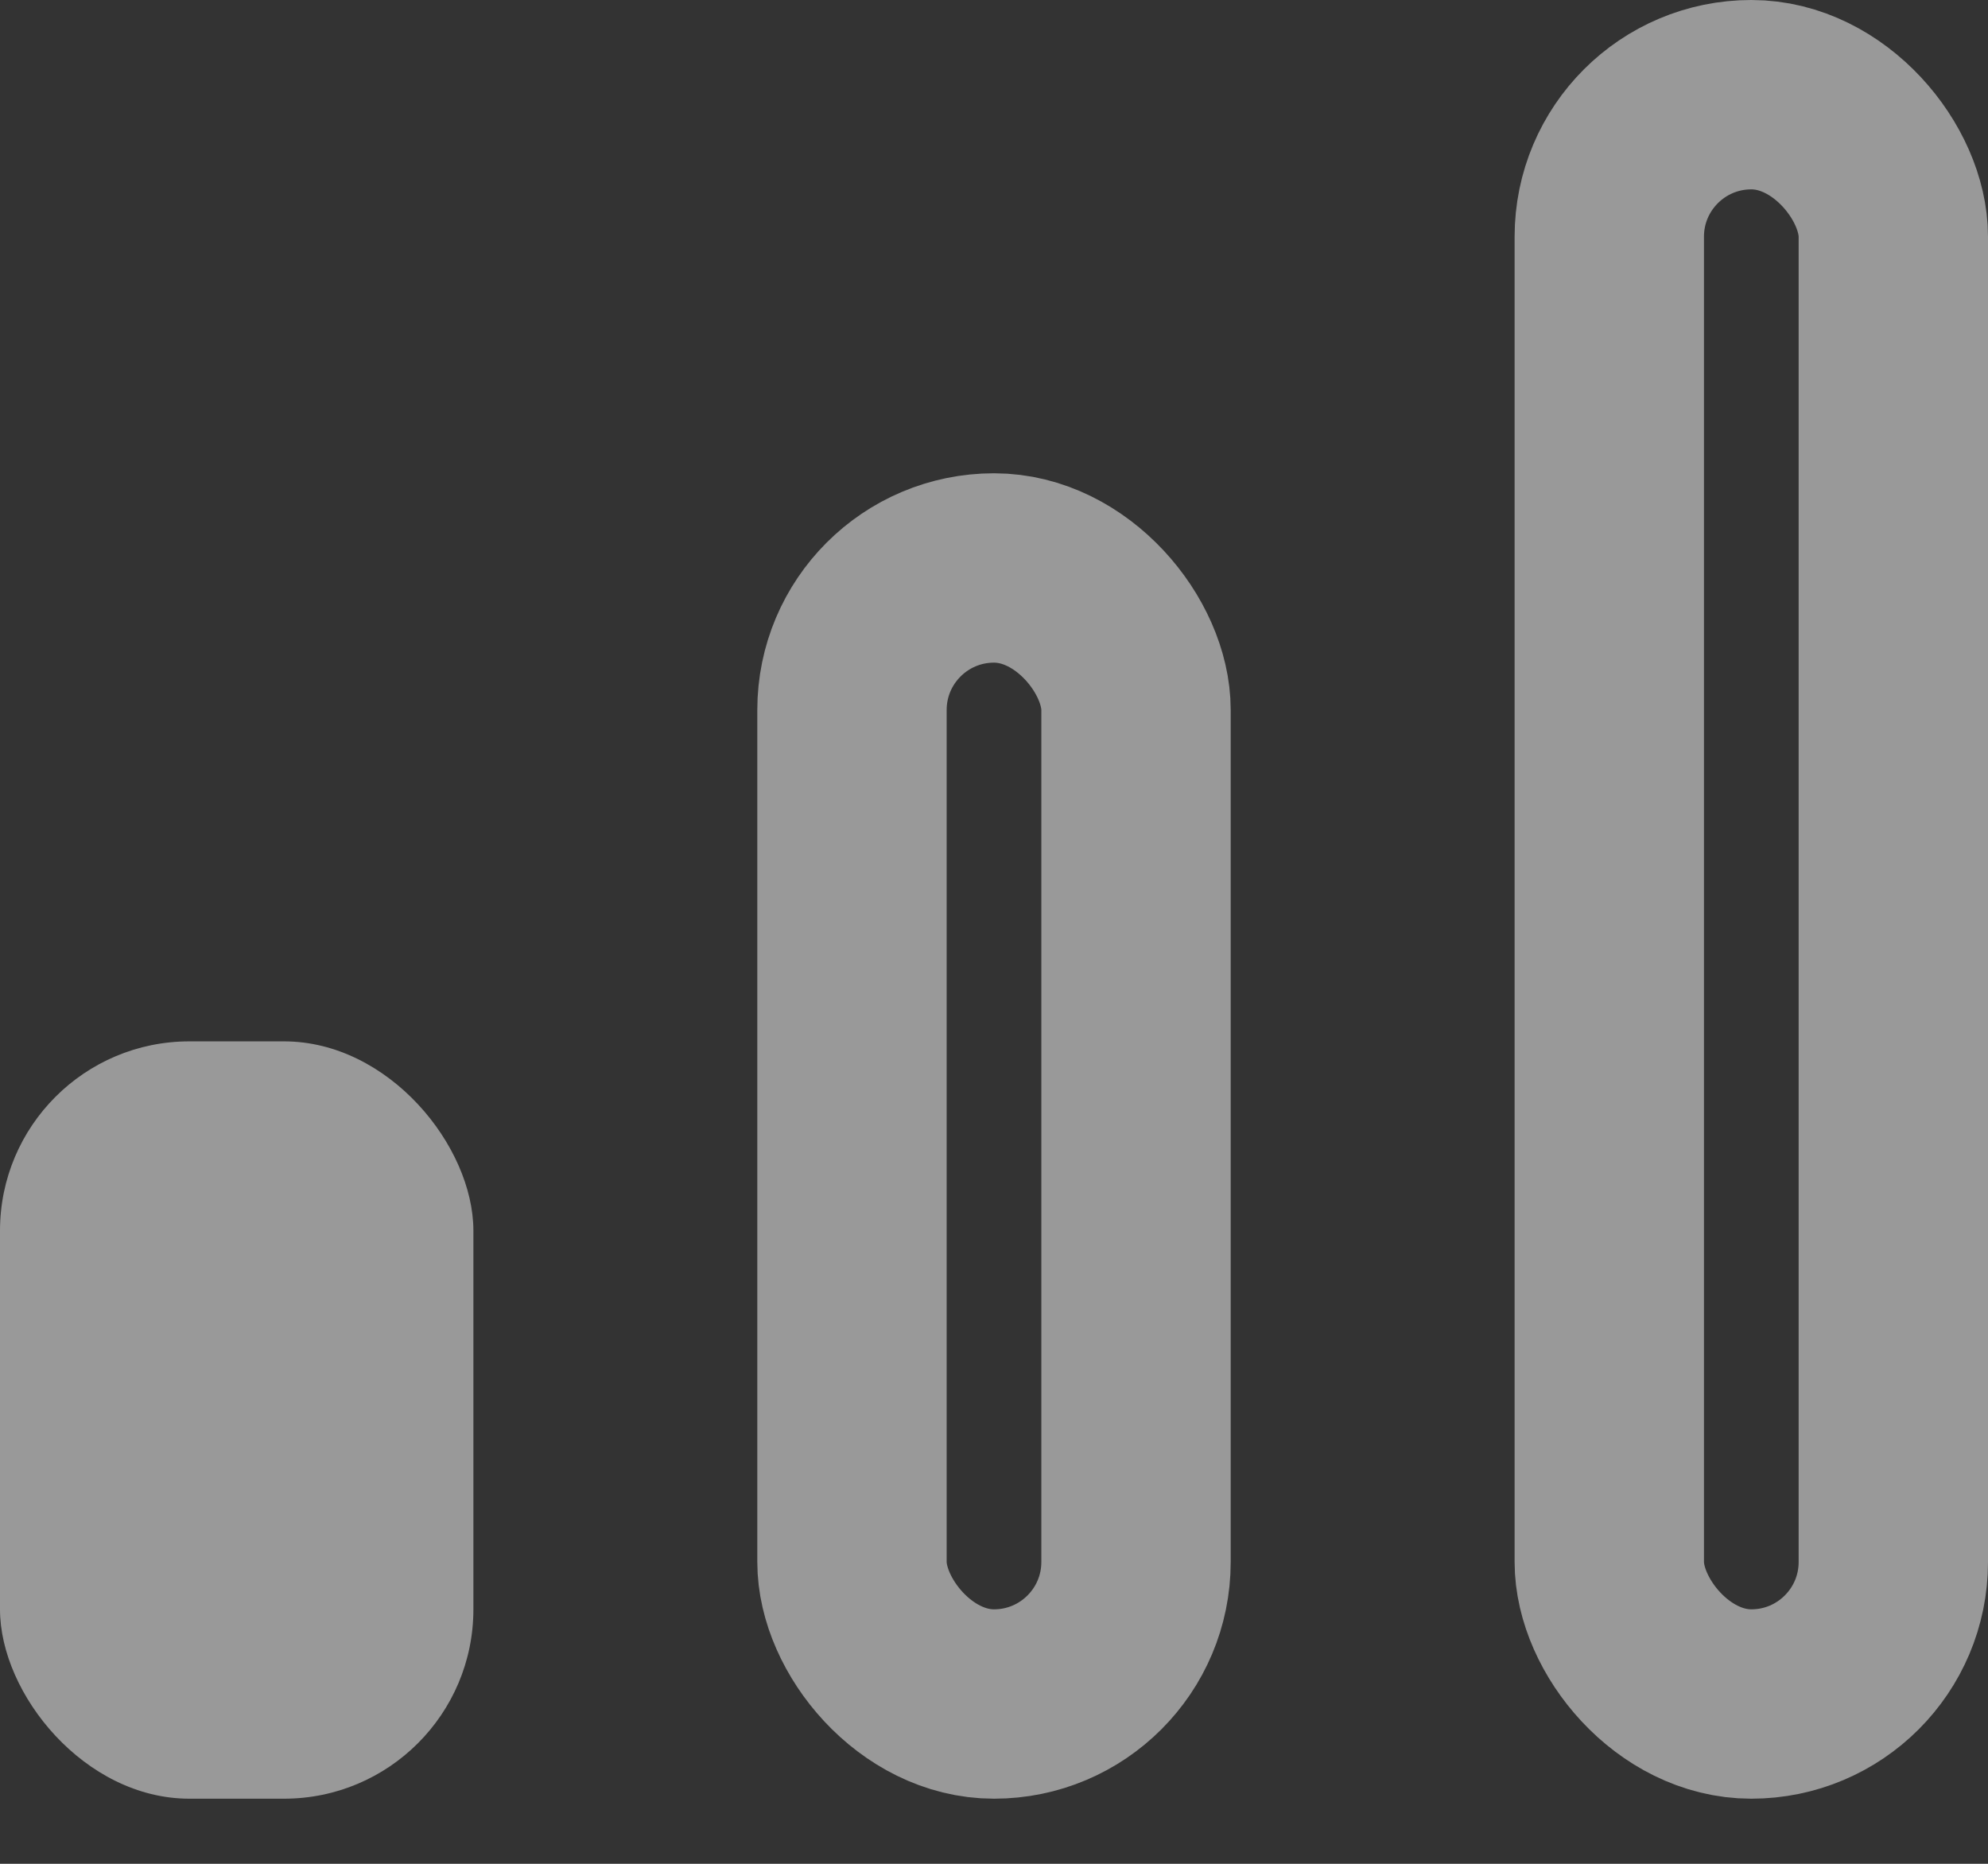 <?xml version="1.0" encoding="UTF-8"?>
<svg width="16px" height="15px" viewBox="0 0 16 15" version="1.1" xmlns="http://www.w3.org/2000/svg" xmlns:xlink="http://www.w3.org/1999/xlink">
    <rect x="0" y="0" width="16" height="15" fill="#333333" stroke="none"/>
    <!-- Generator: Sketch 53.2 (72643) - https://sketchapp.com -->
    <title>overview</title>
    <desc>Created with Sketch.</desc>
    <g id="Page-1" stroke="none" stroke-width="1" fill="none" fill-rule="evenodd" opacity="0.5">
        <g id="Dashboard01_new01" transform="translate(-54, -431)">
            <g id="icon/dashboard" transform="translate(54, 431)">
                <g>
                    <rect id="Rectangle" fill="#FFFFFF" x="0" y="8.381" width="3.81" height="6.095" rx="1.524"></rect>
                    <rect id="Rectangle-Copy" stroke="#FFFFFF" stroke-width="1.524" x="6.857" y="4.571" width="2.286" height="9.143" rx="1.143"></rect>
                    <rect id="Rectangle-Copy" stroke="#FFFFFF" stroke-width="1.524" x="12.952" y="0.762" width="2.286" height="12.952" rx="1.143"></rect>
                </g>
            </g>
        </g>
    </g>
</svg>